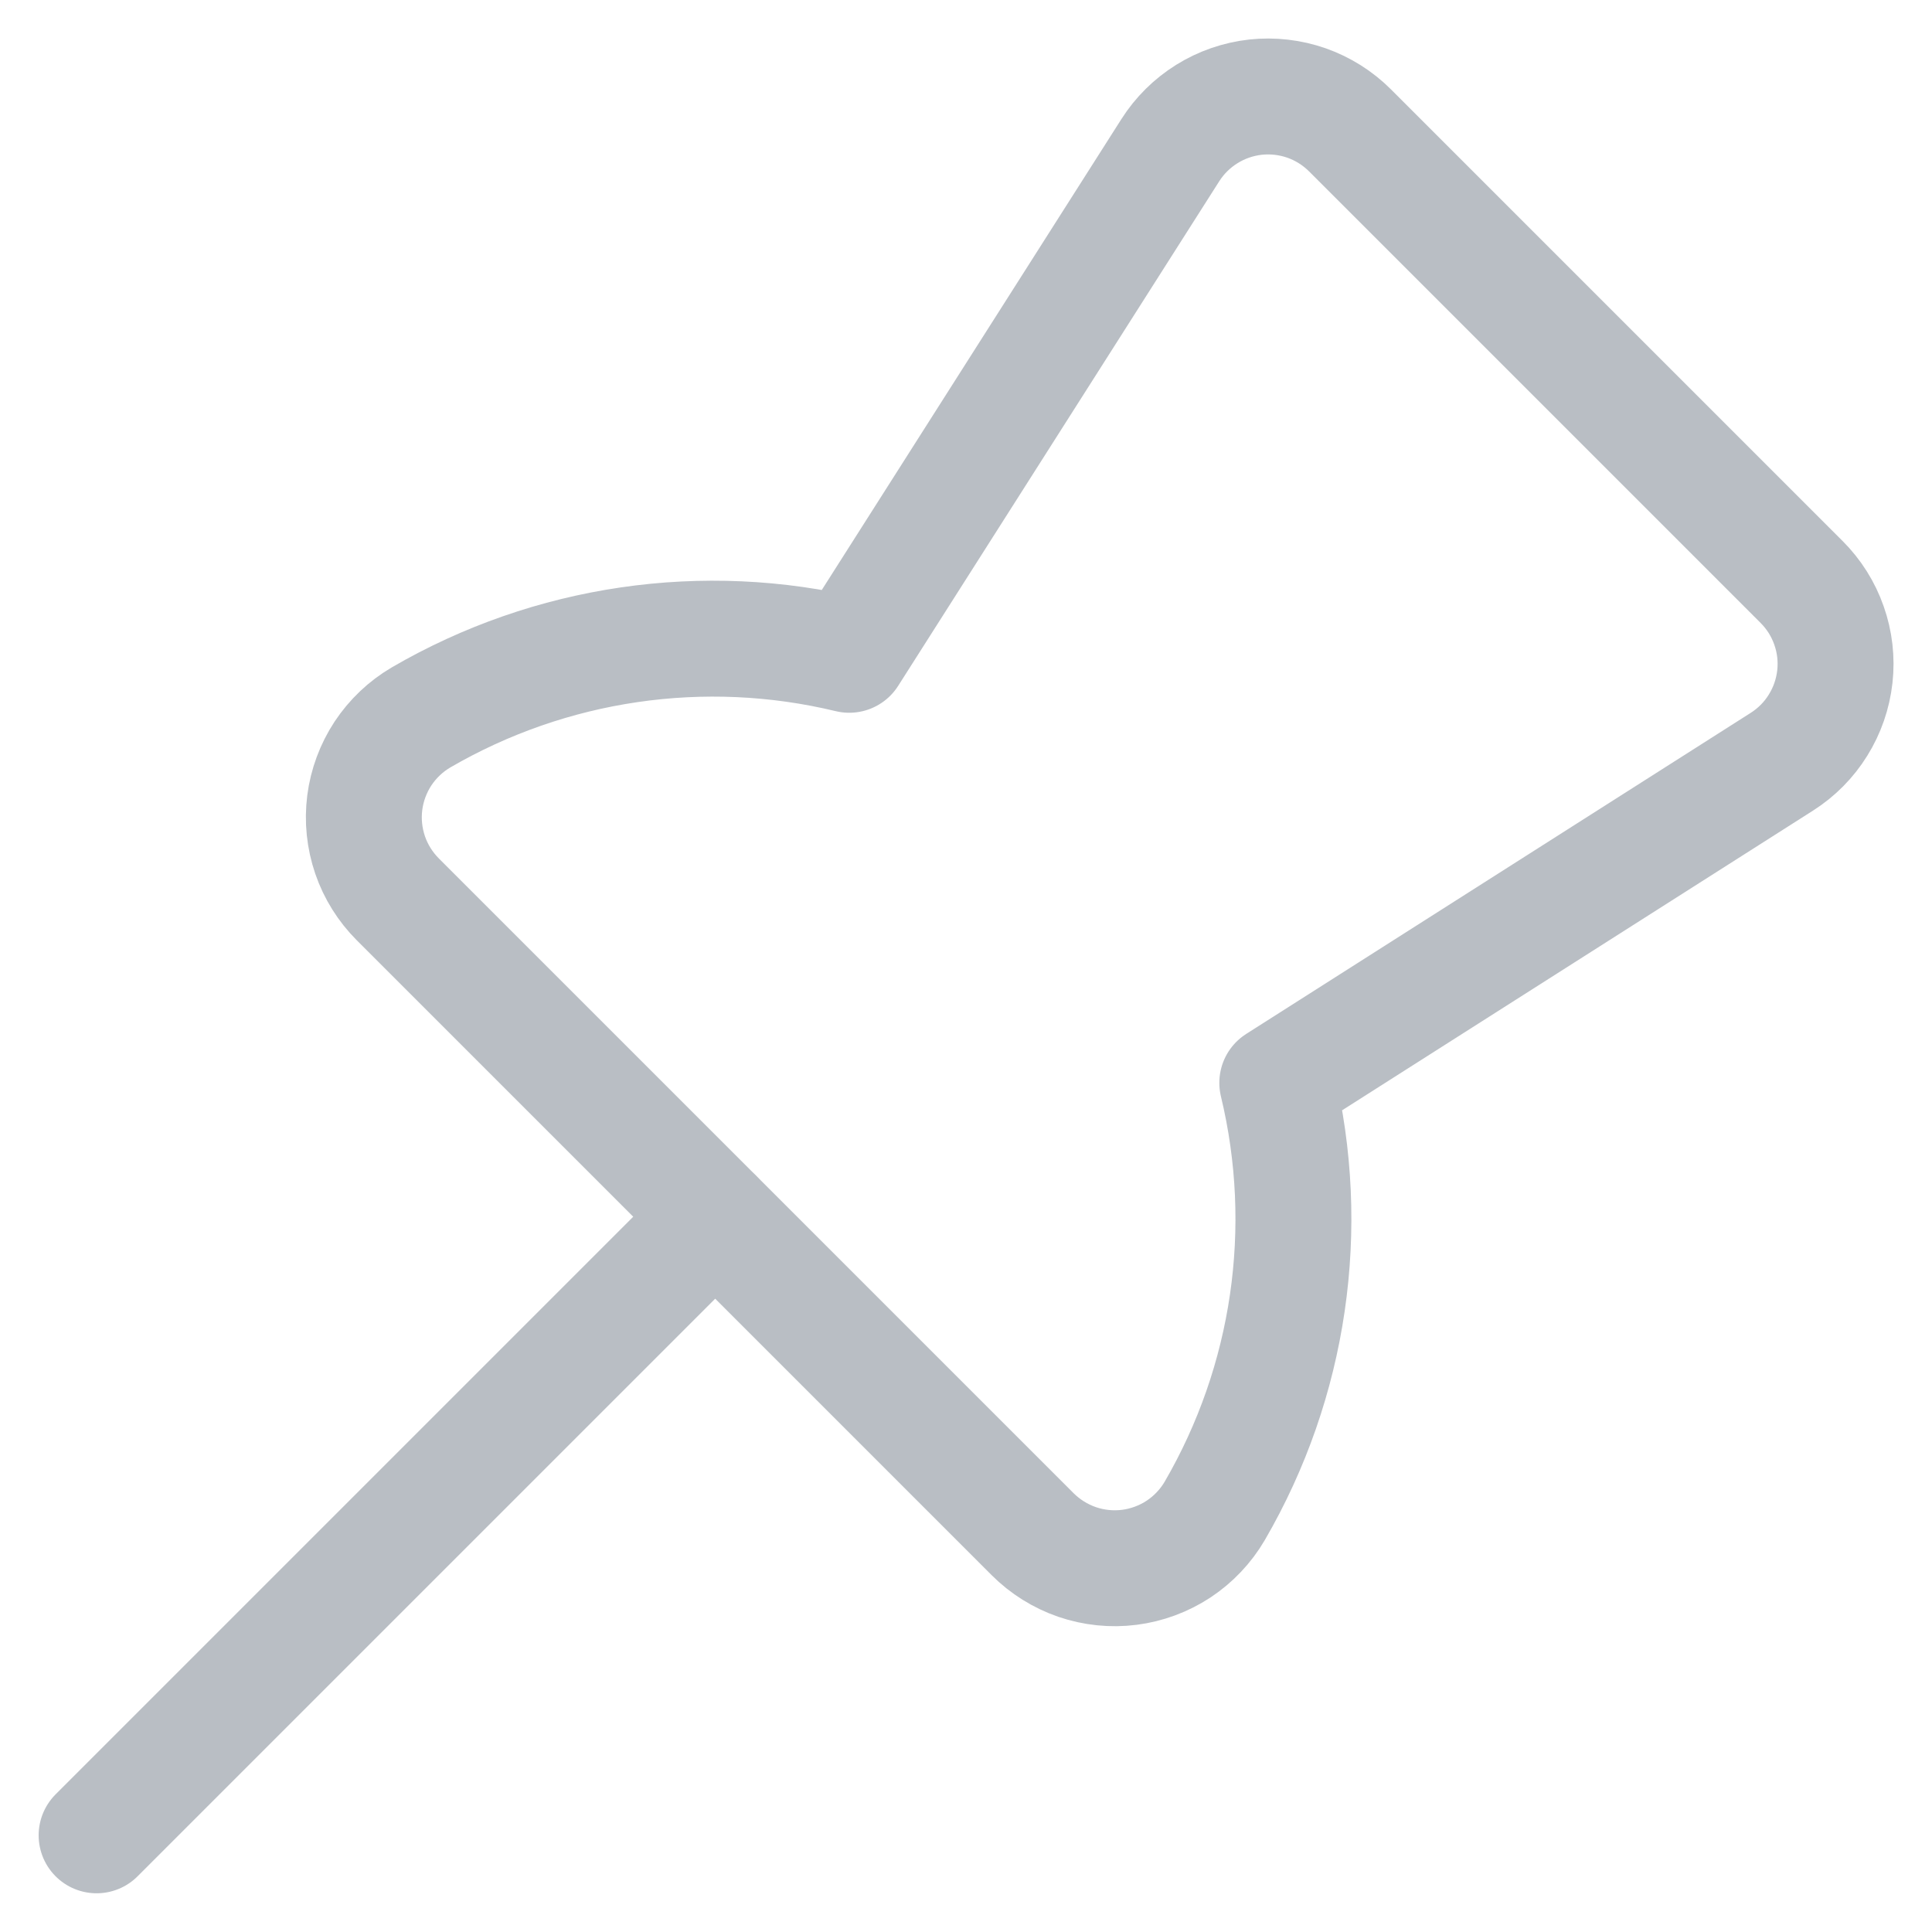 <svg width="25" height="25" viewBox="0 0 25 25" fill="none" xmlns="http://www.w3.org/2000/svg">
  <path d="M5.449 9.283C5.251 9.399 5.083 9.559 4.956 9.75C4.83 9.942 4.749 10.16 4.72 10.387C4.691 10.615 4.715 10.846 4.789 11.063C4.863 11.28 4.987 11.477 5.149 11.639L13.362 19.852C13.524 20.014 13.721 20.137 13.938 20.212C14.155 20.286 14.386 20.31 14.614 20.281C14.841 20.252 15.059 20.171 15.251 20.045C15.442 19.918 15.602 19.75 15.718 19.552C16.691 17.878 16.981 15.894 16.528 14.012L23.057 9.857C23.247 9.736 23.407 9.575 23.525 9.384C23.644 9.193 23.718 8.979 23.743 8.755C23.768 8.532 23.742 8.306 23.667 8.094C23.593 7.882 23.472 7.69 23.313 7.531L17.47 1.688C17.311 1.529 17.119 1.408 16.907 1.333C16.695 1.259 16.469 1.233 16.246 1.257C16.023 1.282 15.808 1.356 15.617 1.475C15.426 1.594 15.265 1.753 15.144 1.943L10.989 8.473C9.107 8.02 7.123 8.31 5.449 9.283V9.283Z" stroke="#B9BEC4" stroke-width="1.5" stroke-linecap="round" stroke-linejoin="round"/>
  <path d="M9.253 15.746L1.25 23.749" stroke="#B9BEC4" stroke-width="1.5" stroke-linecap="round" stroke-linejoin="round"/>
</svg>
